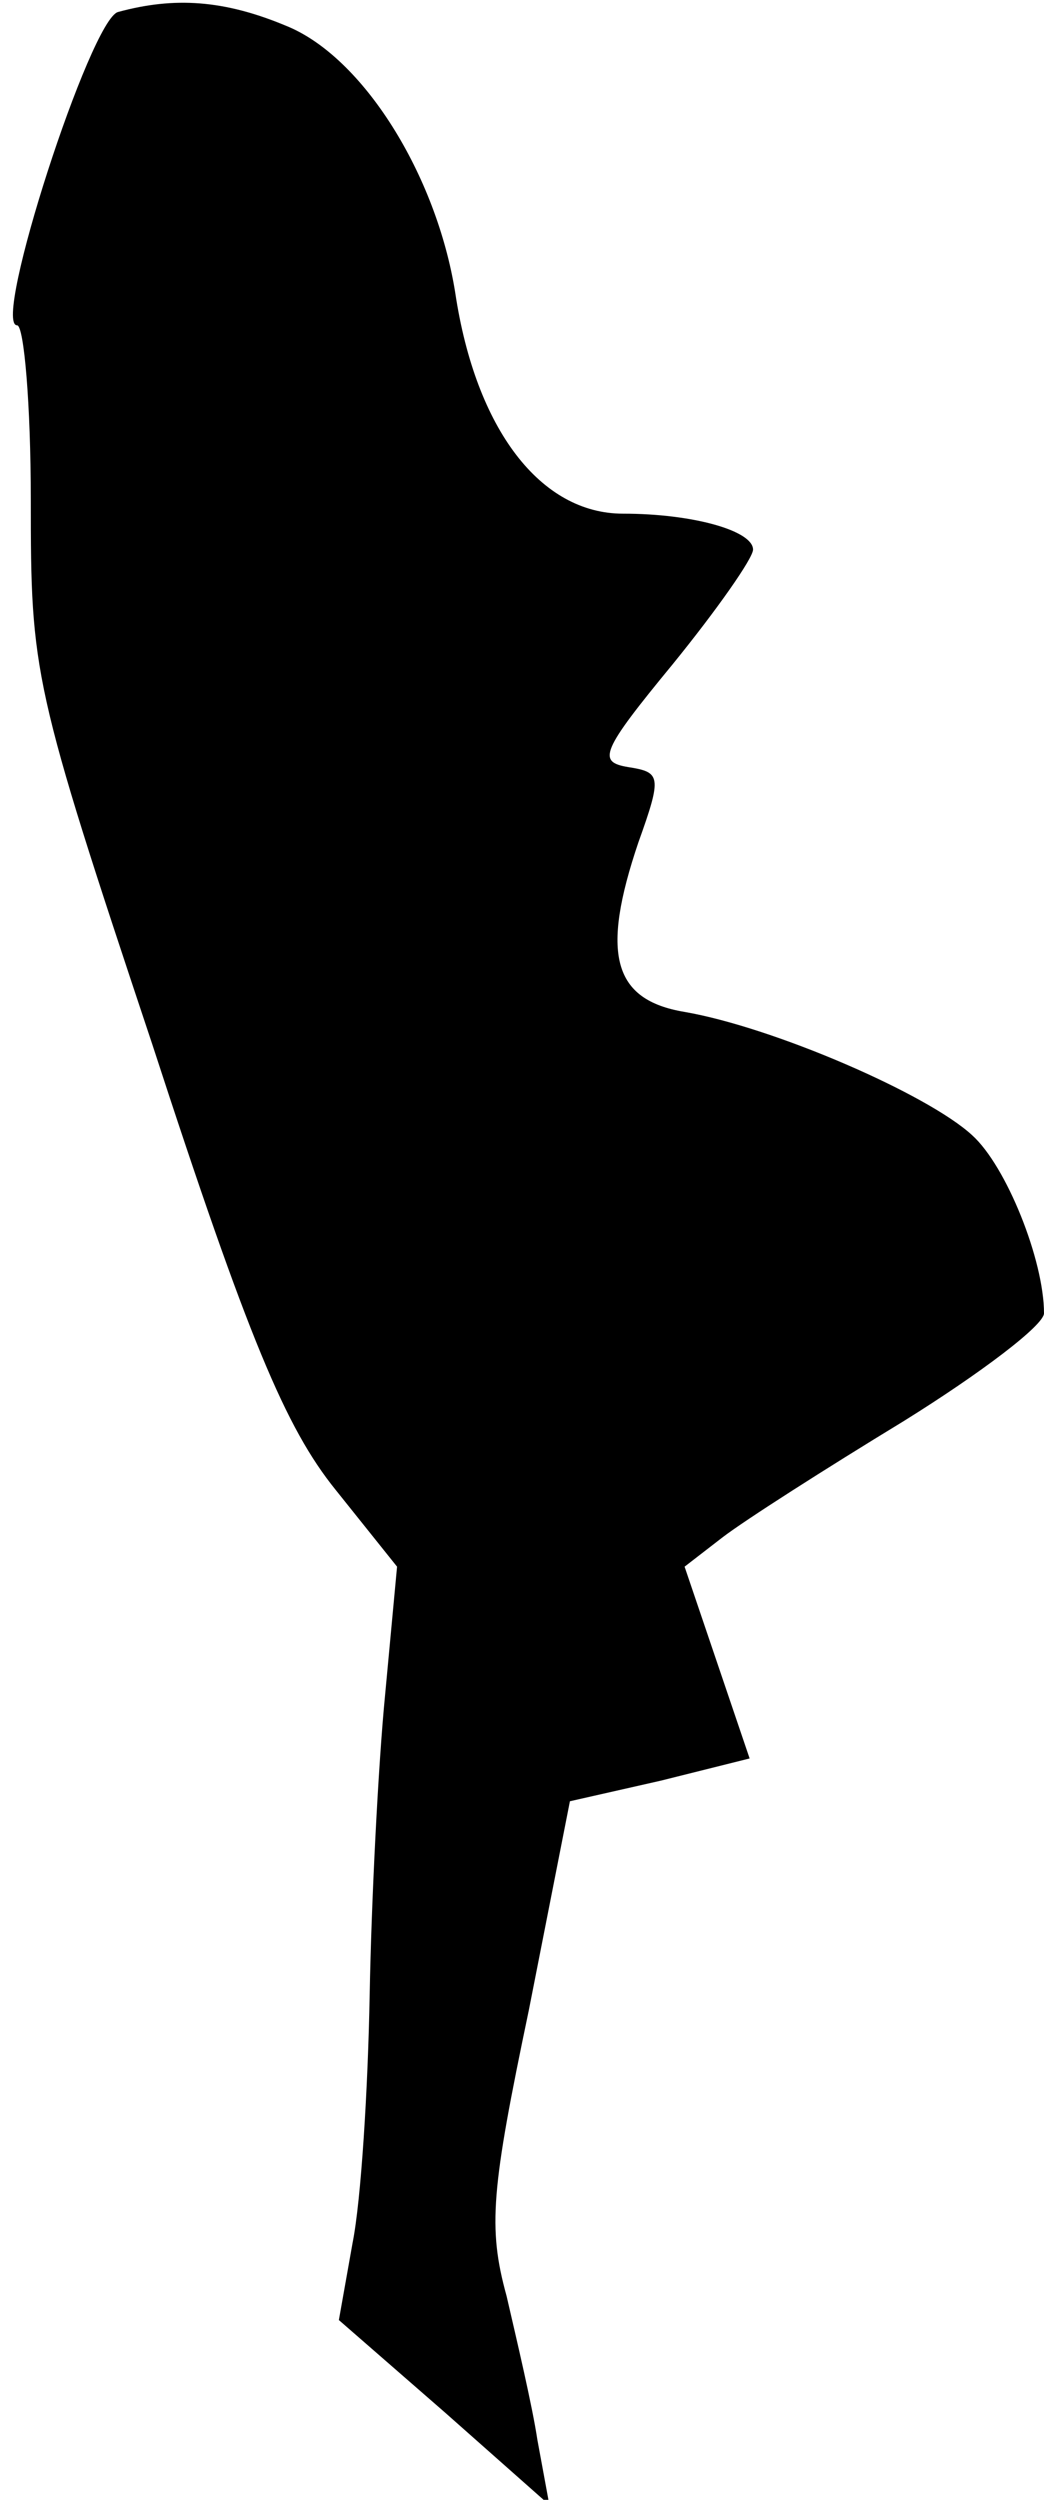 <?xml version="1.0" standalone="no"?>
<!DOCTYPE svg PUBLIC "-//W3C//DTD SVG 20010904//EN"
 "http://www.w3.org/TR/2001/REC-SVG-20010904/DTD/svg10.dtd">
<svg version="1.0" xmlns="http://www.w3.org/2000/svg"
 width="61pt" height="146pt" viewBox="0 0 61 146"
 preserveAspectRatio="xMidYMid meet">
<g transform="translate(0,146) scale(0.1,-0.1)"
fill="#000000" stroke="none">
<path fill="#000000" stroke="none" d="M69 1453 c-16 -4 -74 -183 -59 -183 4
0 8 -46 8 -102 0 -101 1 -108 71 -318 56 -172 78 -224 107 -260 l36 -45 -7
-75 c-4 -41 -8 -120 -9 -175 -1 -55 -5 -120 -10 -145 l-8 -45 62 -54 61 -54
-7 38 c-3 20 -12 58 -18 84 -11 40 -9 62 13 167 l24 122 53 12 52 13 -19 56
-19 56 22 17 c13 10 60 40 106 68 45 28 82 56 82 63 0 31 -22 86 -42 104 -26
24 -116 63 -168 72 -42 7 -49 34 -27 99 14 39 13 41 -6 44 -18 3 -16 9 26 60
26 32 47 62 47 67 0 11 -35 21 -76 21 -48 0 -86 49 -98 129 -11 69 -54 138
-99 156 -36 15 -65 17 -98 8z"/>
</g>
</svg>
